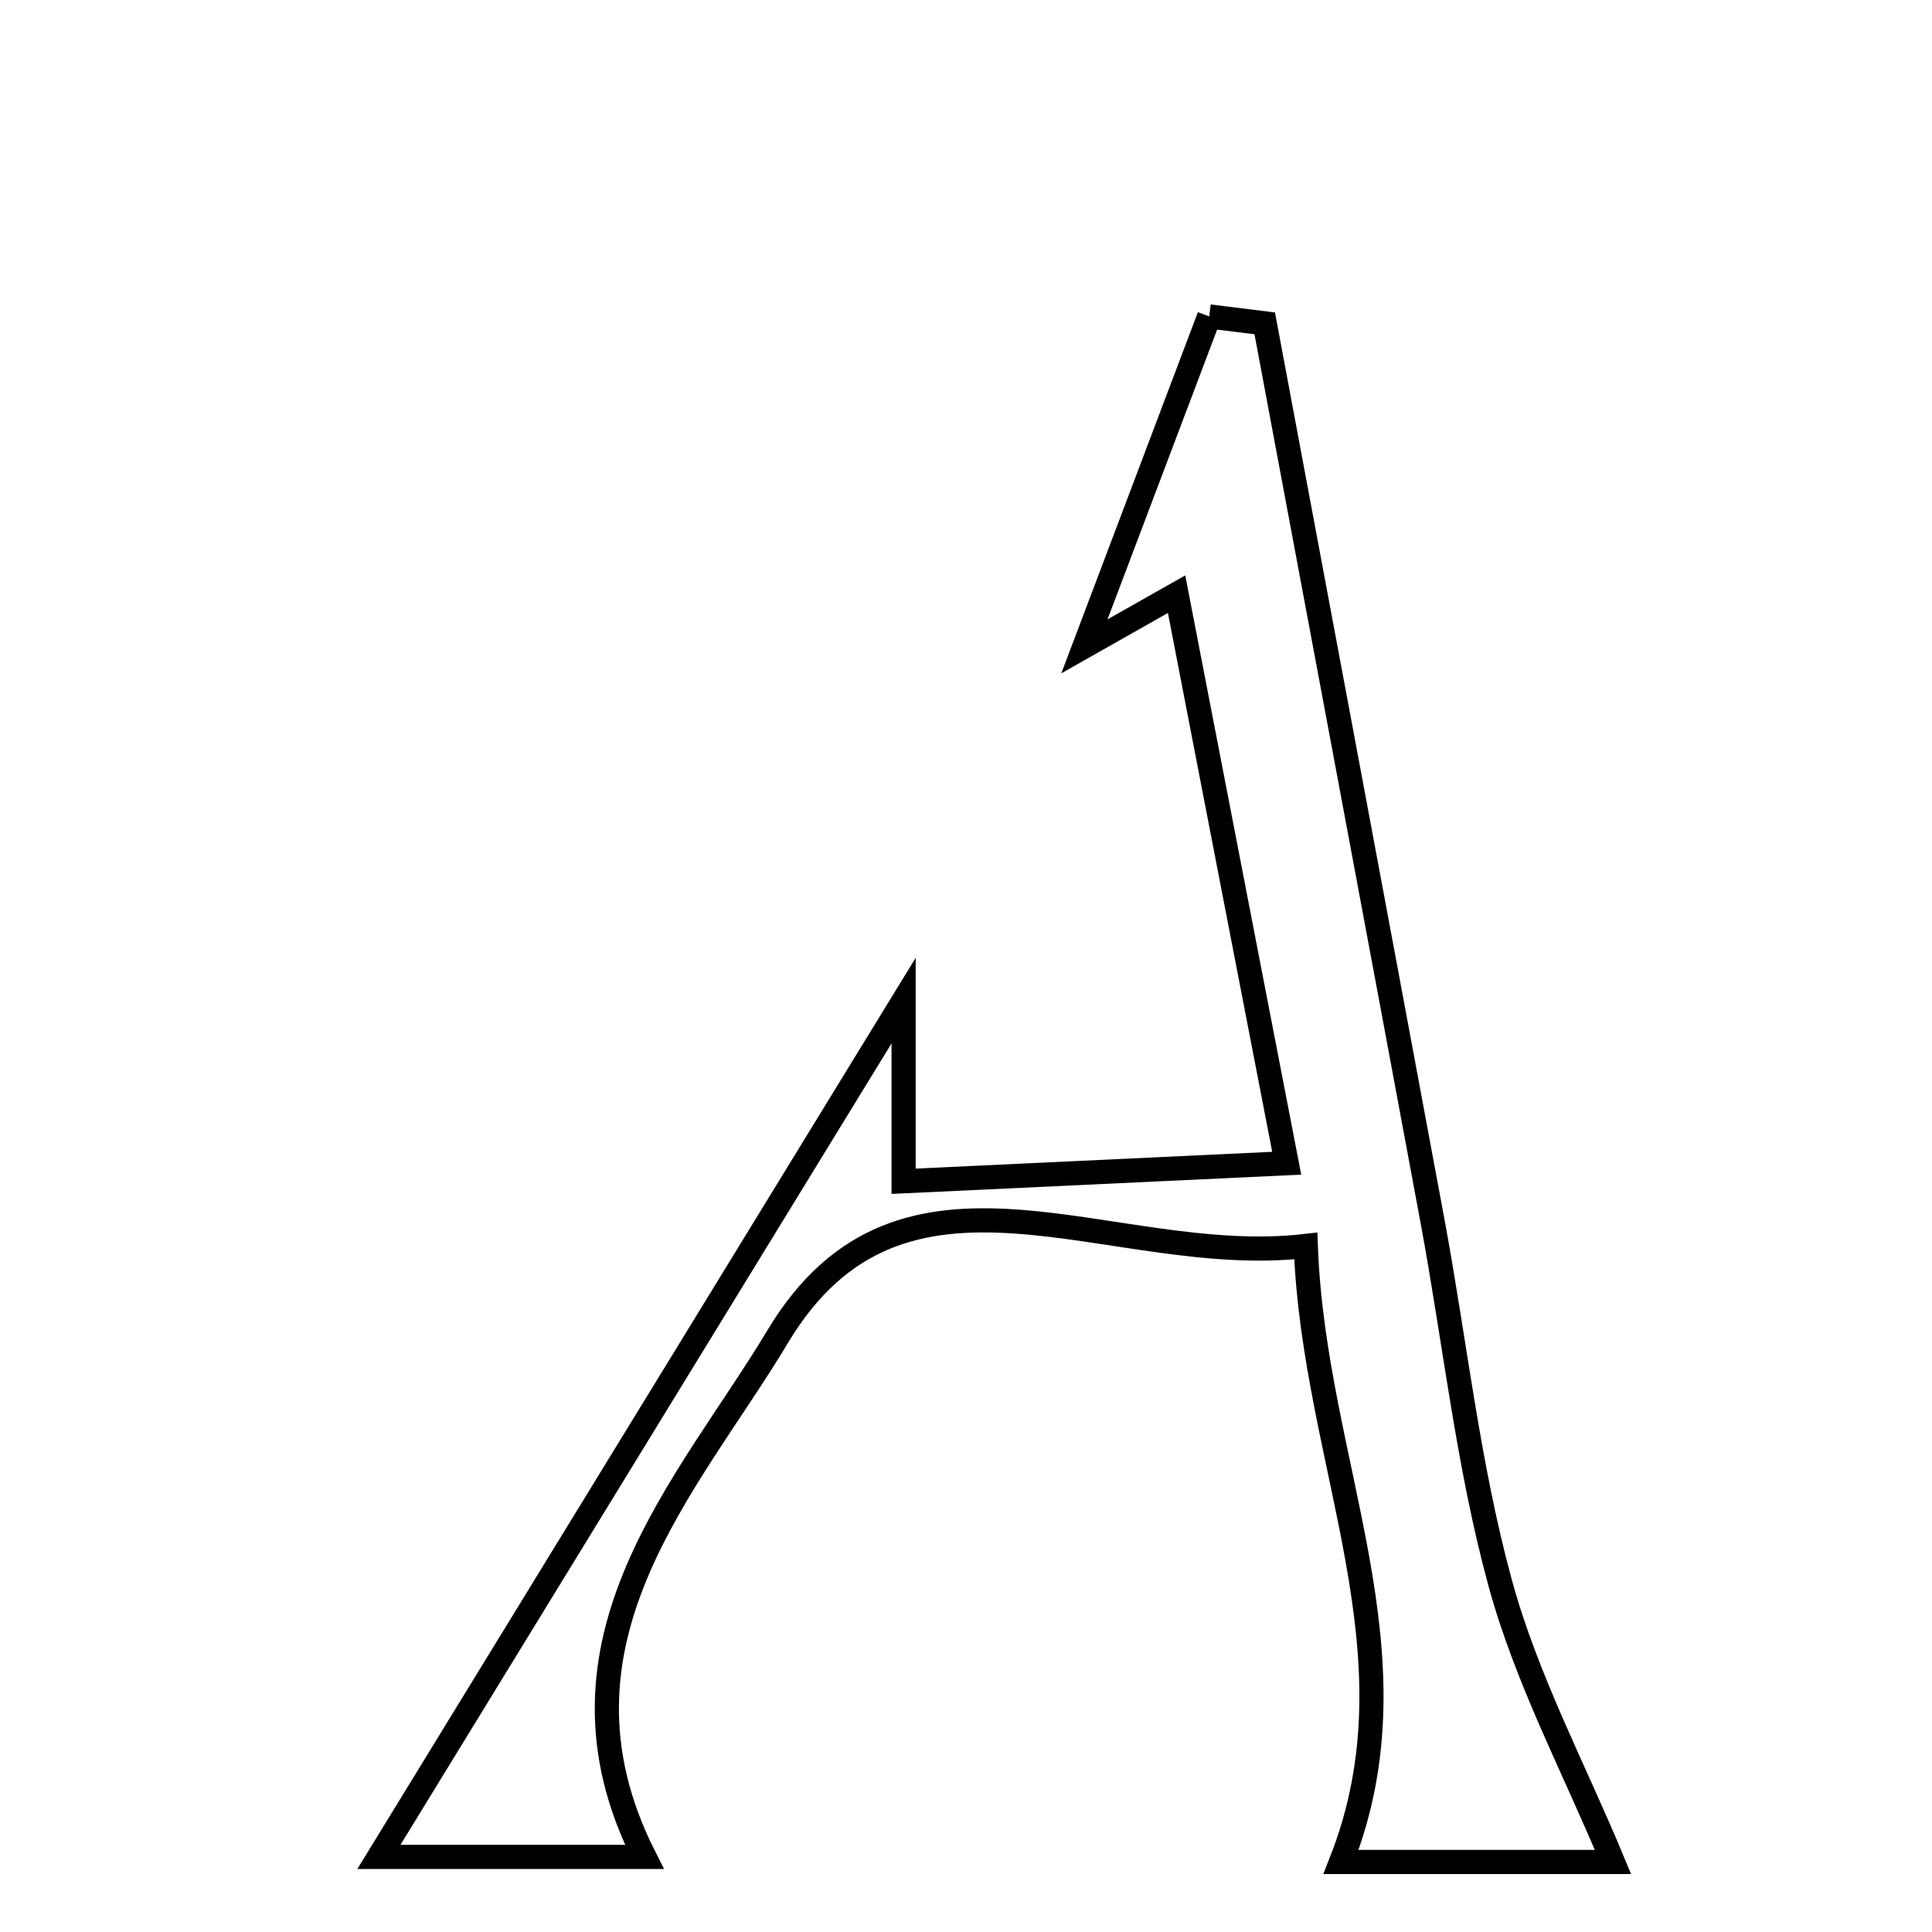 <svg xmlns="http://www.w3.org/2000/svg" viewBox="0.0 0.0 24.0 24.0" height="200px" width="200px"><path fill="none" stroke="black" stroke-width=".3" stroke-opacity="1.0"  filling="0" d="M15.021 3.931 C15.252 3.96 15.481 3.989 15.711 4.017 C16.407 7.735 17.105 11.454 17.796 15.173 C18.074 16.67 18.235 18.197 18.635 19.661 C18.961 20.859 19.562 21.983 20.037 23.13 C19.089 23.13 17.88 23.13 16.659 23.13 C17.679 20.542 16.321 18.203 16.221 15.478 C13.787 15.76 11.214 14.008 9.658 16.608 C8.563 18.437 6.652 20.393 8.005 23.067 C7.034 23.067 5.681 23.067 4.707 23.067 C6.799 19.654 9.012 16.042 11.225 12.43 C11.225 13.096 11.225 13.76 11.225 14.674 C12.851 14.597 14.282 14.53 15.984 14.45 C15.476 11.825 15.056 9.657 14.616 7.381 C13.989 7.736 13.73 7.882 13.471 8.029 C13.987 6.663 14.505 5.297 15.021 3.931"></path></svg>